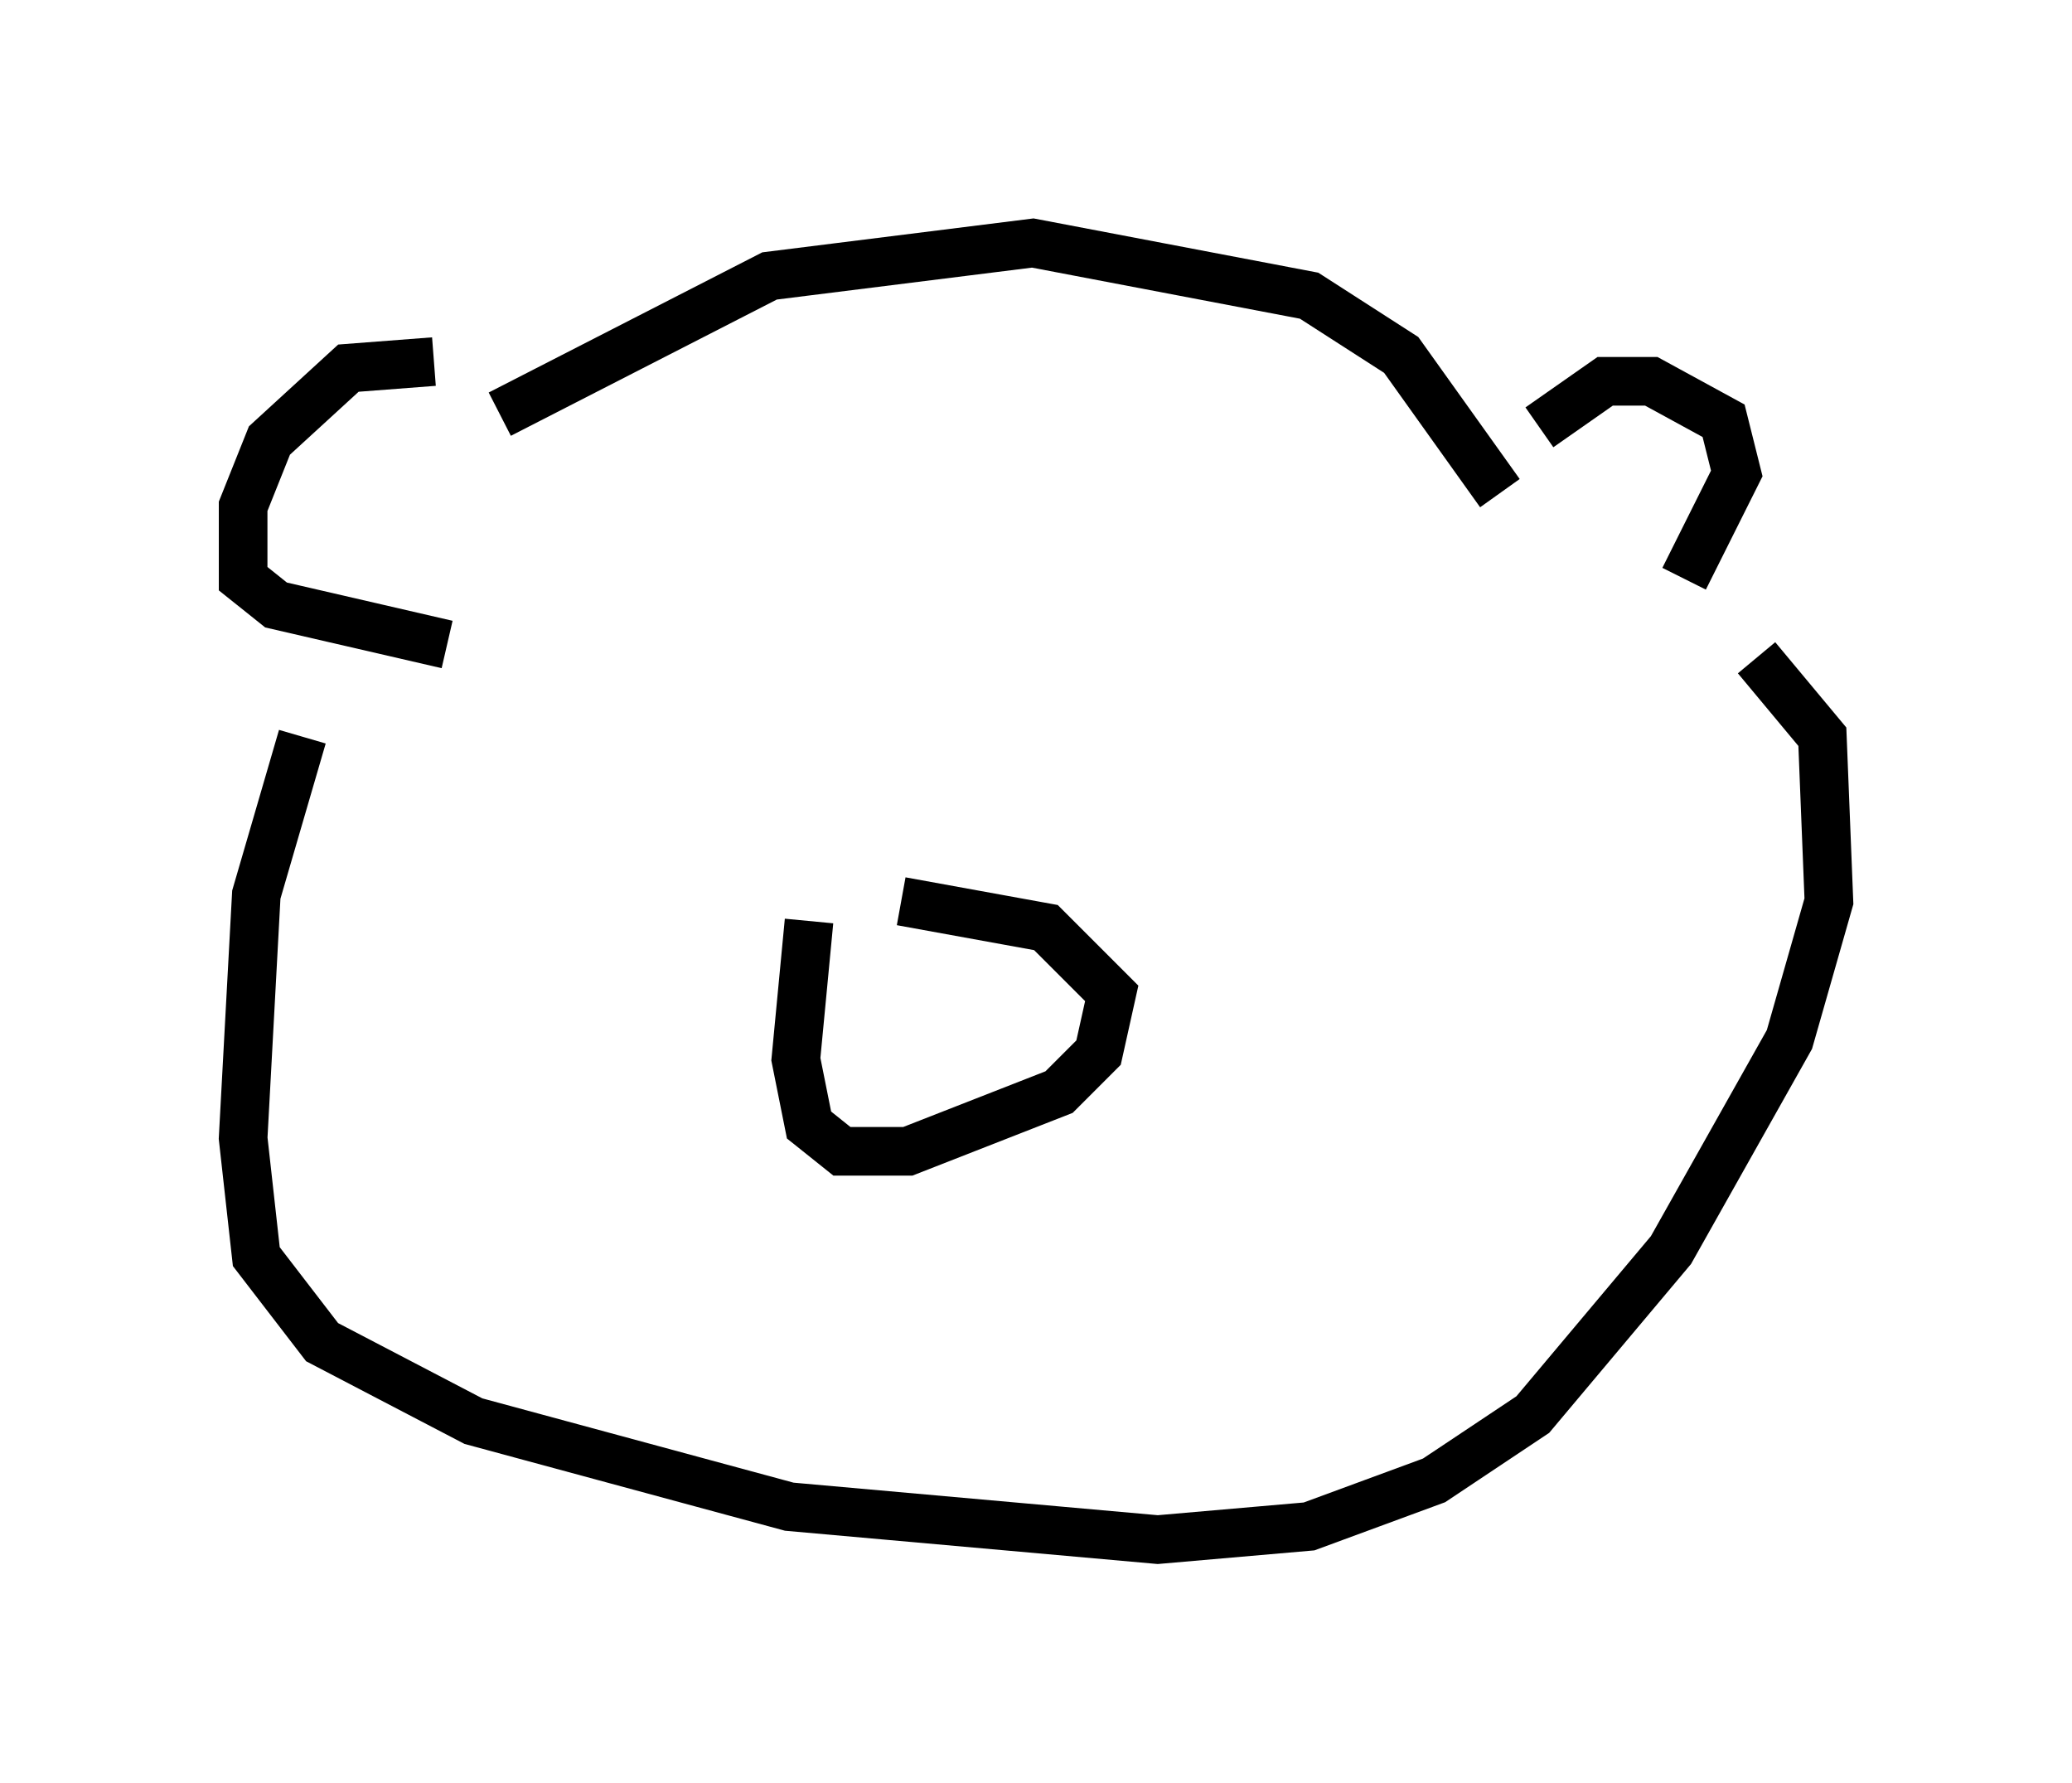 <?xml version="1.0" encoding="utf-8" ?>
<svg baseProfile="full" height="36.657" version="1.1" width="42.611" xmlns="http://www.w3.org/2000/svg" xmlns:ev="http://www.w3.org/2001/xml-events" xmlns:xlink="http://www.w3.org/1999/xlink"><defs /><rect fill="white" height="36.657" width="42.611" x="0" y="0" /><path d="M10.548, 8.112 m-1.624, -0.677 l-1.759, 0.135 -1.624, 1.488 l-0.541, 1.353 0.0, 1.488 l0.677, 0.541 3.518, 0.812 m1.083, -4.736 l5.548, -2.842 5.413, -0.677 l5.683, 1.083 1.894, 1.218 l2.03, 2.842 m0.812, -1.353 l1.353, -0.947 0.947, 0.0 l1.488, 0.812 0.271, 1.083 l-1.083, 2.165 m-28.416, 3.248 l-0.947, 3.248 -0.271, 5.007 l0.271, 2.436 1.353, 1.759 l3.112, 1.624 6.495, 1.759 l7.578, 0.677 3.112, -0.271 l2.571, -0.947 2.03, -1.353 l2.842, -3.383 2.436, -4.33 l0.812, -2.842 -0.135, -3.383 l-1.353, -1.624 m-19.486, 5.413 l-0.271, 2.842 0.271, 1.353 l0.677, 0.541 1.353, 0.0 l3.112, -1.218 0.812, -0.812 l0.271, -1.218 -1.353, -1.353 l-2.977, -0.541 " fill="none" stroke="black" stroke-width="1" /></svg>